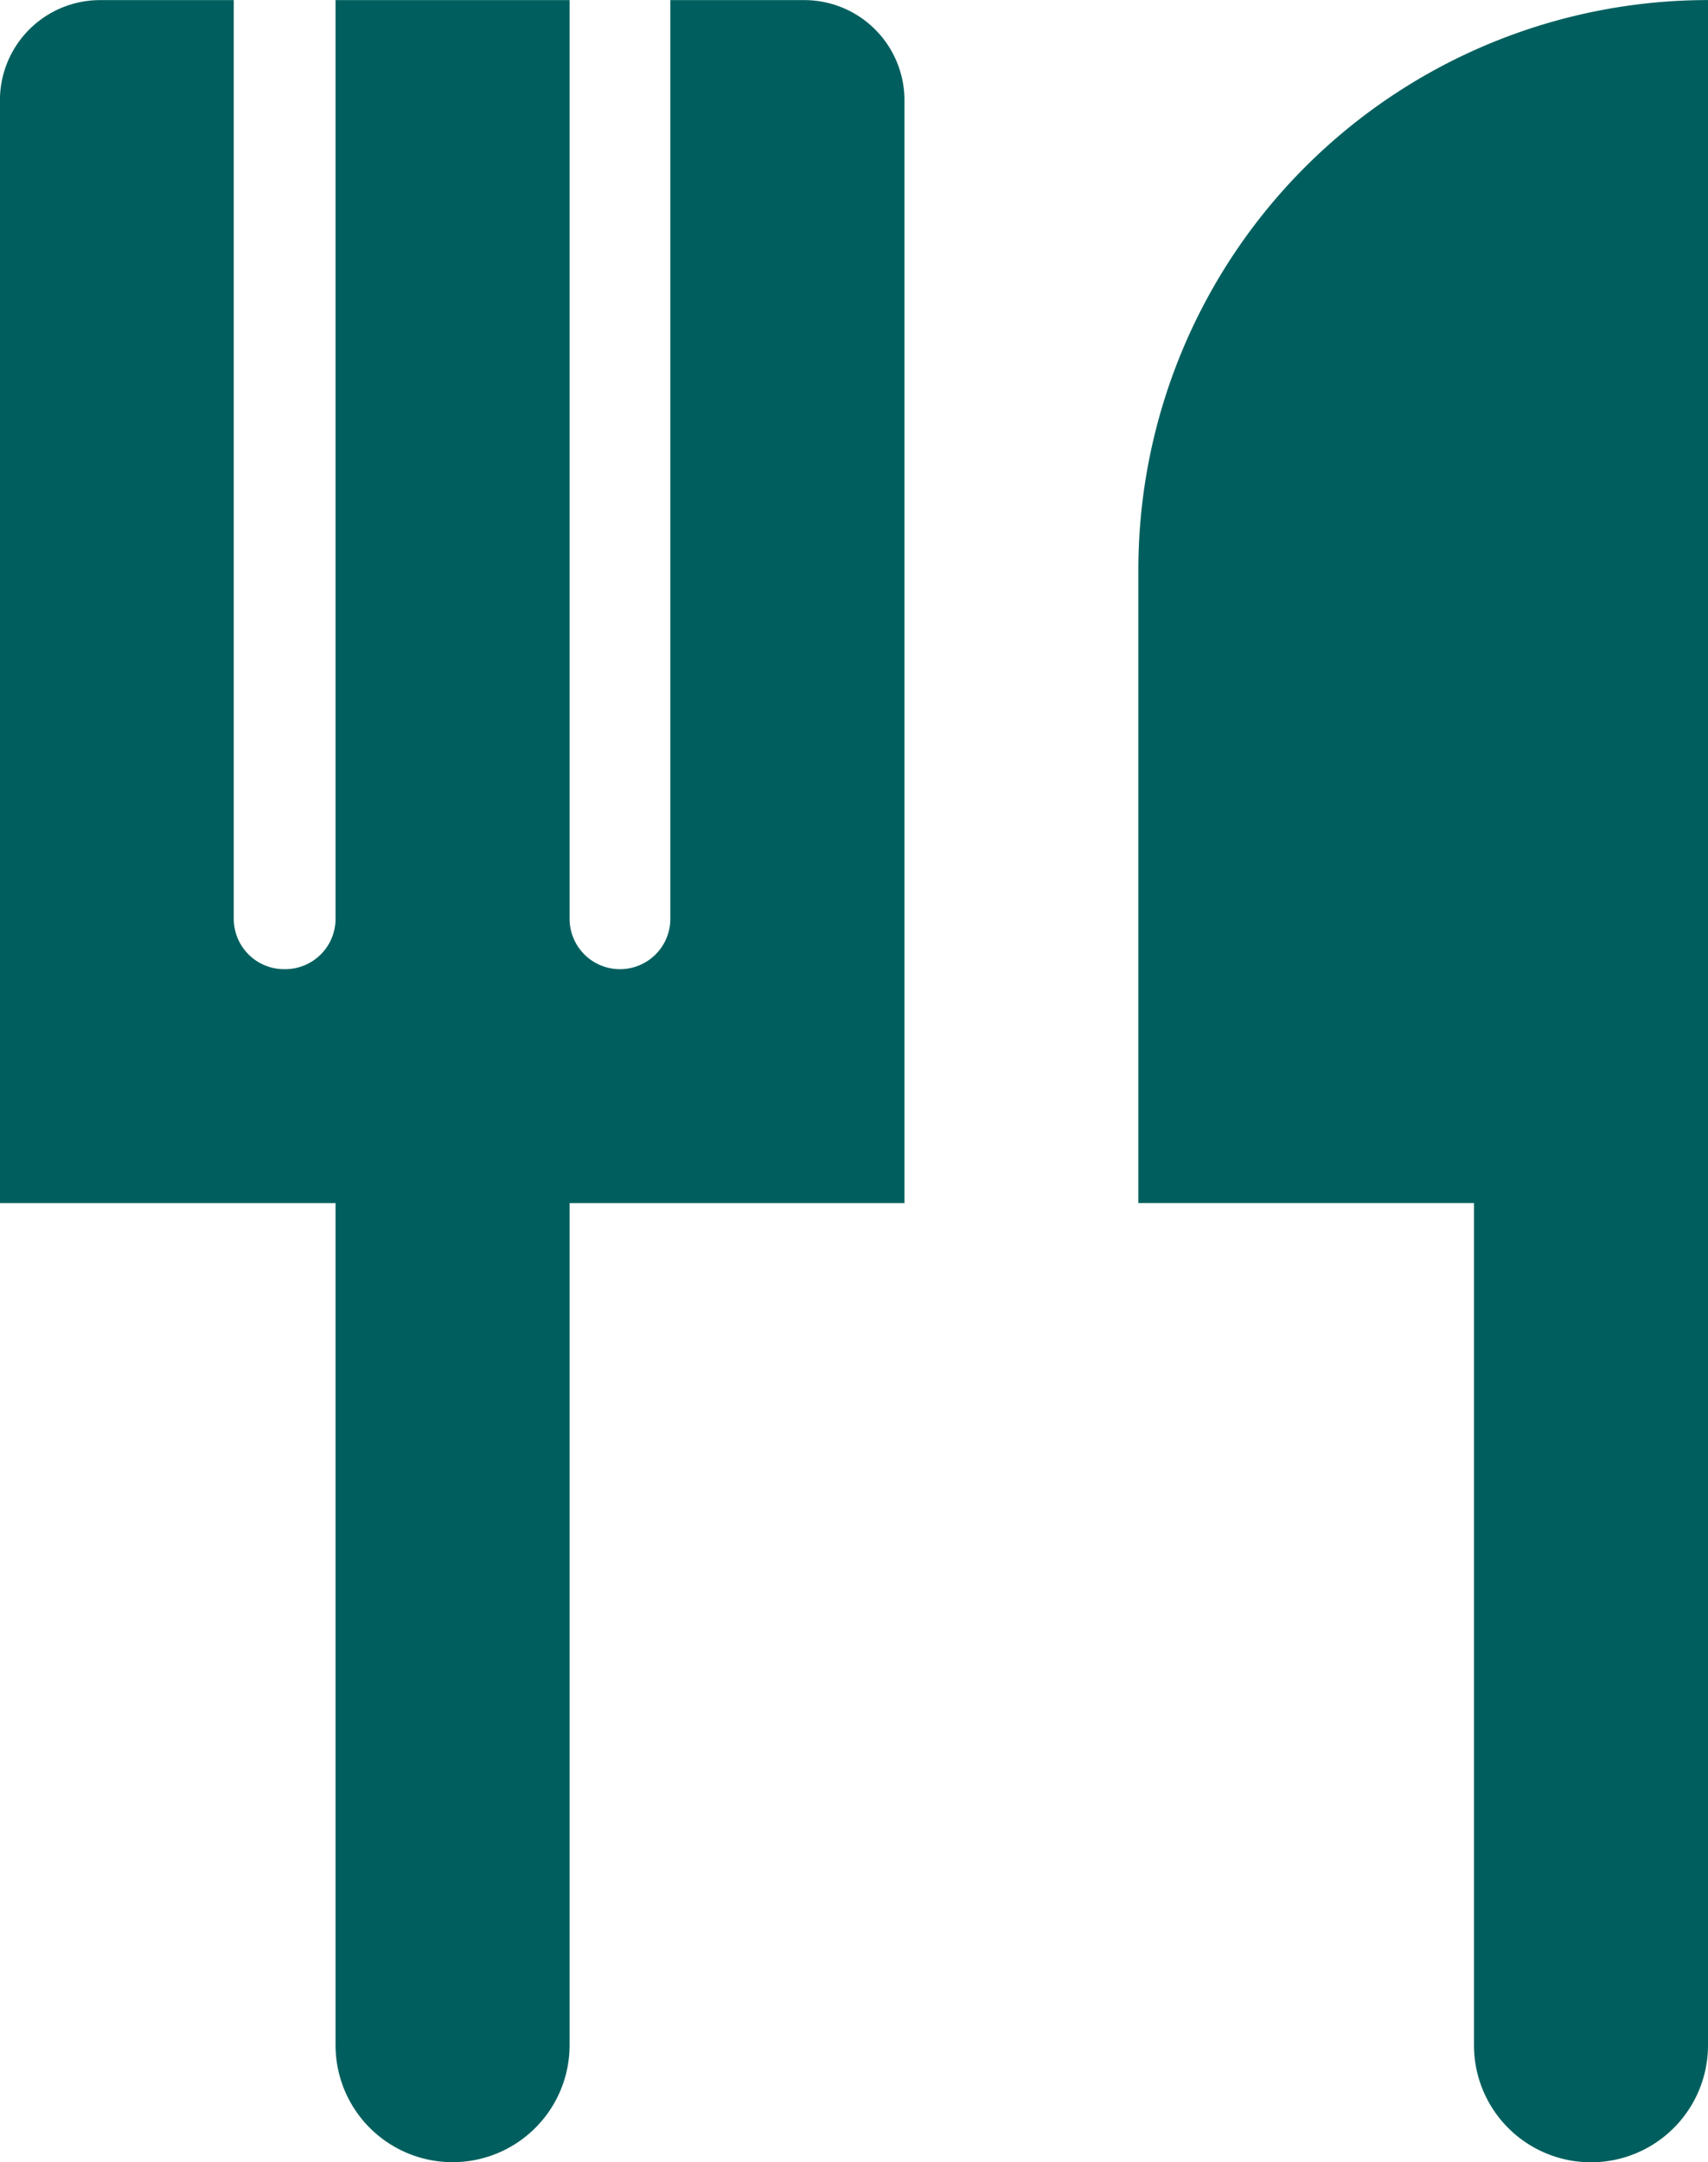 <svg xmlns="http://www.w3.org/2000/svg" width="85.245" height="107.9" viewBox="0 0 85.245 107.9">
  <g id="Grupo_25" data-name="Grupo 25" transform="translate(-1428.872 -520.652)">
    <g id="Grupo_23" data-name="Grupo 23">
      <path id="Trazado_19" data-name="Trazado 19" d="M1474.013,525.657v55.03H1457.3v42.02a5.84,5.84,0,0,1-5.841,5.84h0a5.84,5.84,0,0,1-5.84-5.84v-42.02h-16.75v-55.03a5,5,0,0,1,5-5h6.67V566.5a2.515,2.515,0,0,0,2.515,2.515h.05a2.515,2.515,0,0,0,2.515-2.515V520.657H1457.3V566.5a2.515,2.515,0,0,0,2.514,2.515h0a2.515,2.515,0,0,0,2.515-2.515V520.657h6.681A5,5,0,0,1,1474.013,525.657Z" fill="#005f5e"/>
    </g>
    <g id="Grupo_24" data-name="Grupo 24">
      <path id="Trazado_20" data-name="Trazado 20" d="M1514.117,520.652v102.06a5.839,5.839,0,0,1-5.84,5.84h0a5.84,5.84,0,0,1-5.84-5.84V580.686h-16.75v-31.6a28.431,28.431,0,0,1,28.43-28.431Z" fill="#005f5e"/>
    </g>
  </g>
</svg>
